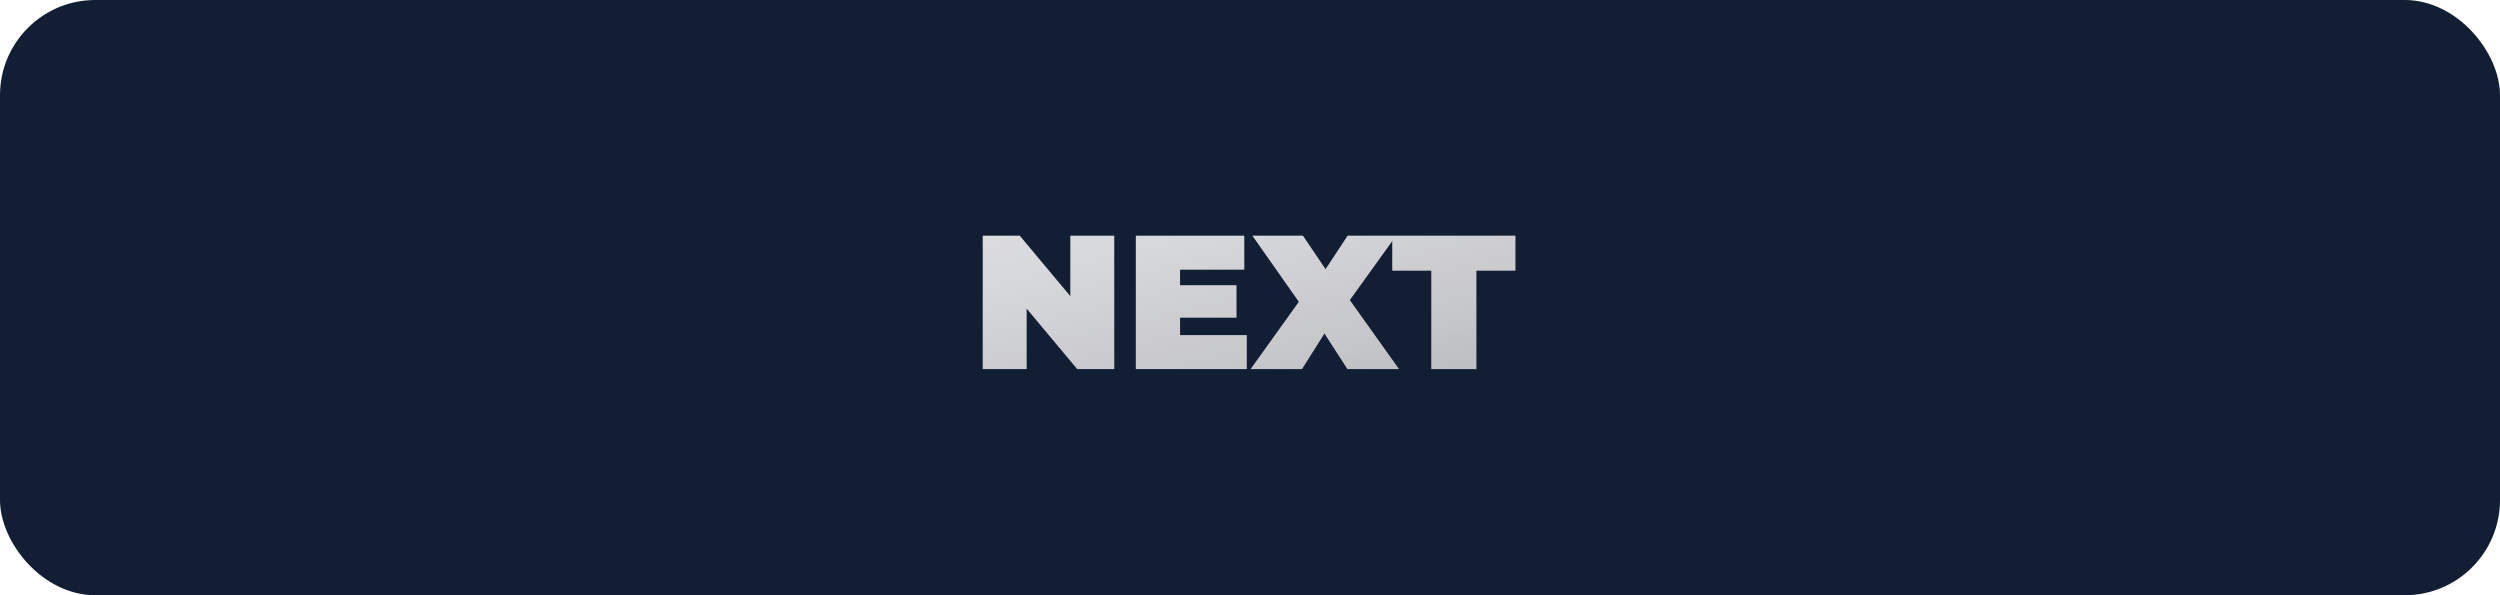 <svg width="210" height="50" viewBox="0 0 210 50" fill="none" xmlns="http://www.w3.org/2000/svg">
<g filter="url(#filter0_ii_169_55)">
<rect width="210" height="50" rx="8" fill="#121E34"/>
</g>
<path d="M93.593 19.8V31H90.489L86.233 25.912V31H82.553V19.8H85.657L89.913 24.888V19.8H93.593ZM104.724 28.152V31H95.412V19.8H104.516V22.648H99.124V23.96H103.86V26.68H99.124V28.152H104.724ZM113.188 31L111.252 28.008L109.364 31H105.059L109.108 25.352L105.204 19.8H109.444L111.348 22.616L113.204 19.8H117.268L113.38 25.208L117.508 31H113.188ZM120.235 22.728H116.955V19.8H127.291V22.728H124.011V31H120.235V22.728Z" fill="#F0F1F5"/>
<path d="M93.593 19.8V31H90.489L86.233 25.912V31H82.553V19.8H85.657L89.913 24.888V19.8H93.593ZM104.724 28.152V31H95.412V19.8H104.516V22.648H99.124V23.96H103.86V26.68H99.124V28.152H104.724ZM113.188 31L111.252 28.008L109.364 31H105.059L109.108 25.352L105.204 19.8H109.444L111.348 22.616L113.204 19.8H117.268L113.38 25.208L117.508 31H113.188ZM120.235 22.728H116.955V19.8H127.291V22.728H124.011V31H120.235V22.728Z" fill="url(#paint0_linear_169_55)" fill-opacity="0.6" style="mix-blend-mode:soft-light"/>
<defs>
<filter id="filter0_ii_169_55" x="-4" y="-4" width="218" height="58" filterUnits="userSpaceOnUse" color-interpolation-filters="sRGB">
<feFlood flood-opacity="0" result="BackgroundImageFix"/>
<feBlend mode="normal" in="SourceGraphic" in2="BackgroundImageFix" result="shape"/>
<feColorMatrix in="SourceAlpha" type="matrix" values="0 0 0 0 0 0 0 0 0 0 0 0 0 0 0 0 0 0 127 0" result="hardAlpha"/>
<feOffset dx="4" dy="4"/>
<feGaussianBlur stdDeviation="2"/>
<feComposite in2="hardAlpha" operator="arithmetic" k2="-1" k3="1"/>
<feColorMatrix type="matrix" values="0 0 0 0 0.024 0 0 0 0 0.047 0 0 0 0 0.094 0 0 0 1 0"/>
<feBlend mode="normal" in2="shape" result="effect1_innerShadow_169_55"/>
<feColorMatrix in="SourceAlpha" type="matrix" values="0 0 0 0 0 0 0 0 0 0 0 0 0 0 0 0 0 0 127 0" result="hardAlpha"/>
<feOffset dx="-4" dy="-4"/>
<feGaussianBlur stdDeviation="2"/>
<feComposite in2="hardAlpha" operator="arithmetic" k2="-1" k3="1"/>
<feColorMatrix type="matrix" values="0 0 0 0 0.227 0 0 0 0 0.267 0 0 0 0 0.365 0 0 0 0.5 0"/>
<feBlend mode="normal" in2="effect1_innerShadow_169_55" result="effect2_innerShadow_169_55"/>
</filter>
<linearGradient id="paint0_linear_169_55" x1="209" y1="50" x2="186.372" y2="-44.587" gradientUnits="userSpaceOnUse">
<stop/>
<stop offset="1" stop-color="white" stop-opacity="0"/>
</linearGradient>
</defs>
</svg>
